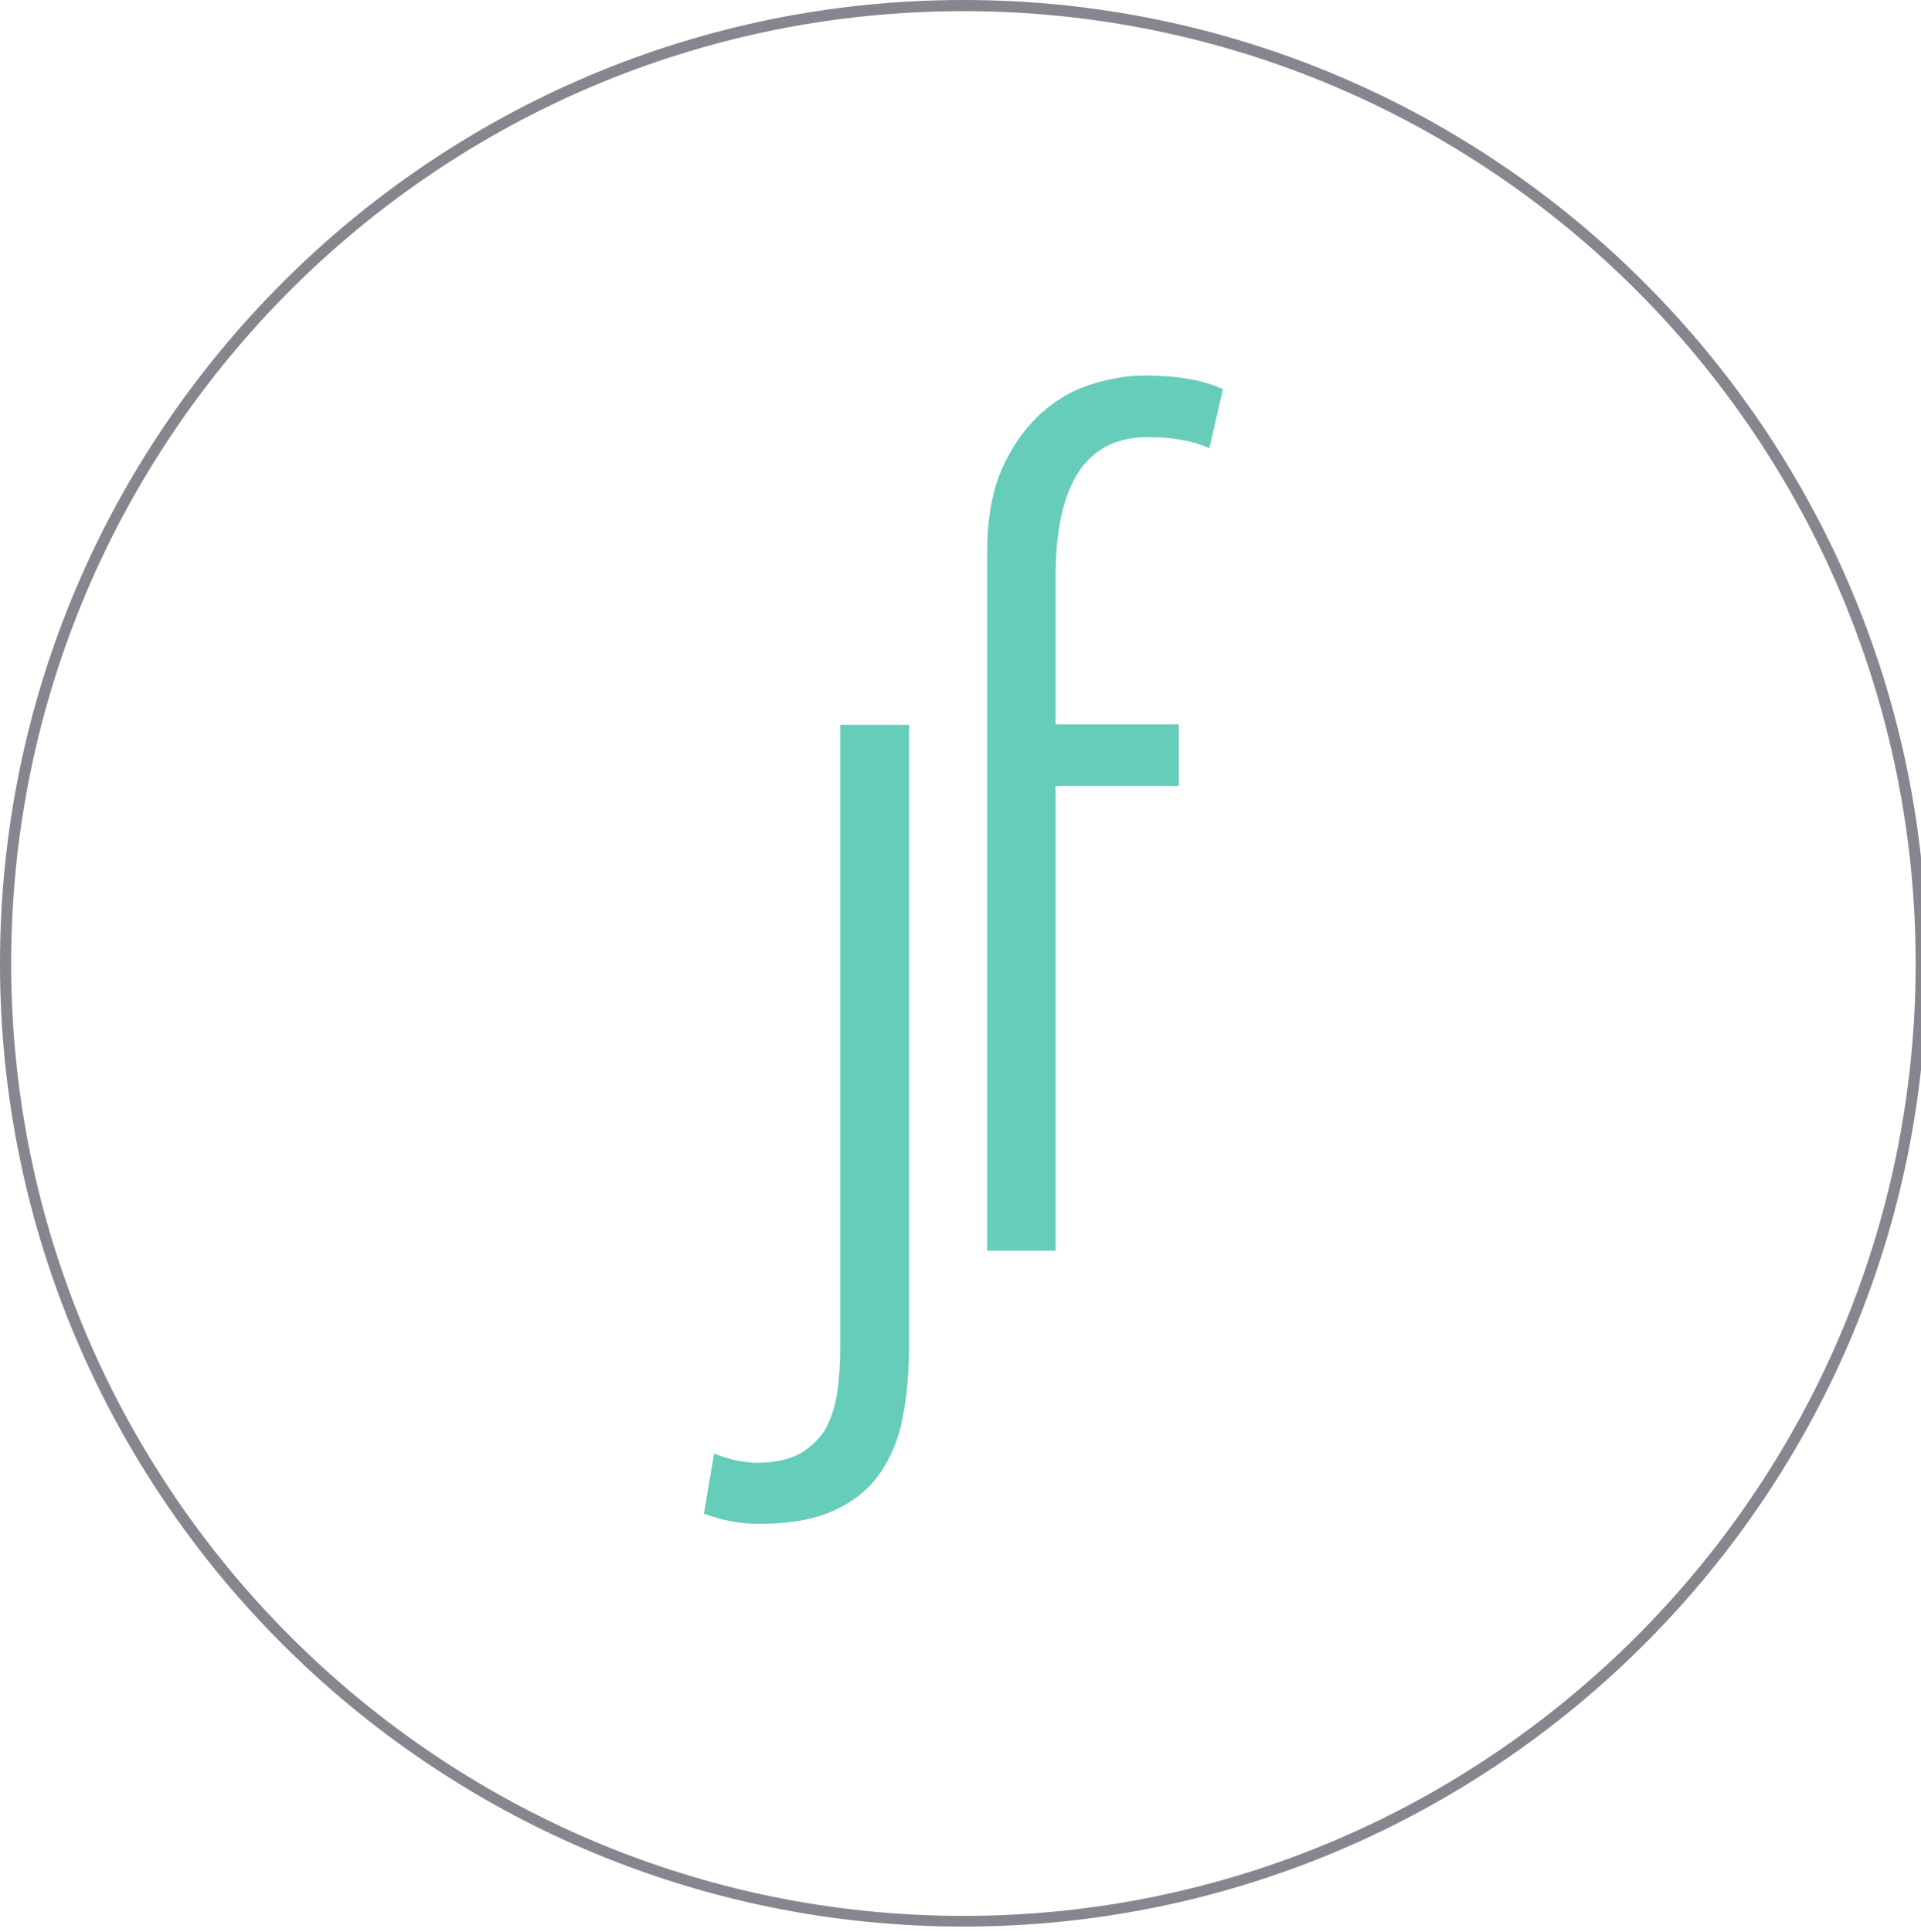 <?xml version="1.0" encoding="utf-8"?>
<!DOCTYPE svg PUBLIC "-//W3C//DTD SVG 1.1//EN" "http://www.w3.org/Graphics/SVG/1.1/DTD/svg11.dtd">
<svg version="1.1" id="Layer_1" xmlns="http://www.w3.org/2000/svg" xmlns:xlink="http://www.w3.org/1999/xlink" x="0px" y="0px"
	 viewBox="0 0 396 398.2" enable-background="new 0 0 396 398.2" xml:space="preserve">
<g>
	<g>
		<path fill="#66CDBA" d="M203.5,162v95.8h14.1V162h25.4v-12.7h-25.4v-30.3c0-19.3,6.3-28.9,19-28.9c5.3,0,9.5,0.8,12.7,2.3
			l2.8-12.2c-4.2-1.9-9.6-2.8-16.2-2.8c-3.4,0-7.1,0.6-10.9,1.8c-3.8,1.2-7.3,3.2-10.4,6c-3.1,2.8-5.8,6.5-7.9,11.1
			c-2.1,4.6-3.2,10.4-3.2,17.5v35.4 M187.3,149.4h-14.1V278c0,3.1-0.2,6.1-0.6,8.9c-0.4,2.8-1.2,5.3-2.3,7.4
			c-1.2,2.1-2.9,3.8-5.2,5.2c-2.3,1.3-5.3,2-9,2c-2.7,0-5.6-0.6-8.9-1.9l-2.1,12.4c3.8,1.4,7.5,2.1,11.3,2.1
			c6.3,0,11.4-0.9,15.4-2.7c4-1.8,7.2-4.3,9.5-7.6c2.3-3.3,4-7.2,4.8-11.7c0.9-4.5,1.3-9.6,1.3-15.3V149.4z"/>
	</g>
	<g>
		<path fill="#85868E" d="M198.6,397.1C89.1,397.1,0,308.1,0,198.6S89.1,0,198.6,0s198.6,89.1,198.6,198.6S308.1,397.1,198.6,397.1z
			 M198.6,2.3C90.3,2.3,2.3,90.3,2.3,198.6c0,108.2,88.1,196.3,196.3,196.3c108.2,0,196.3-88.1,196.3-196.3
			C394.9,90.3,306.8,2.3,198.6,2.3z"/>
	</g>
</g>
</svg>
